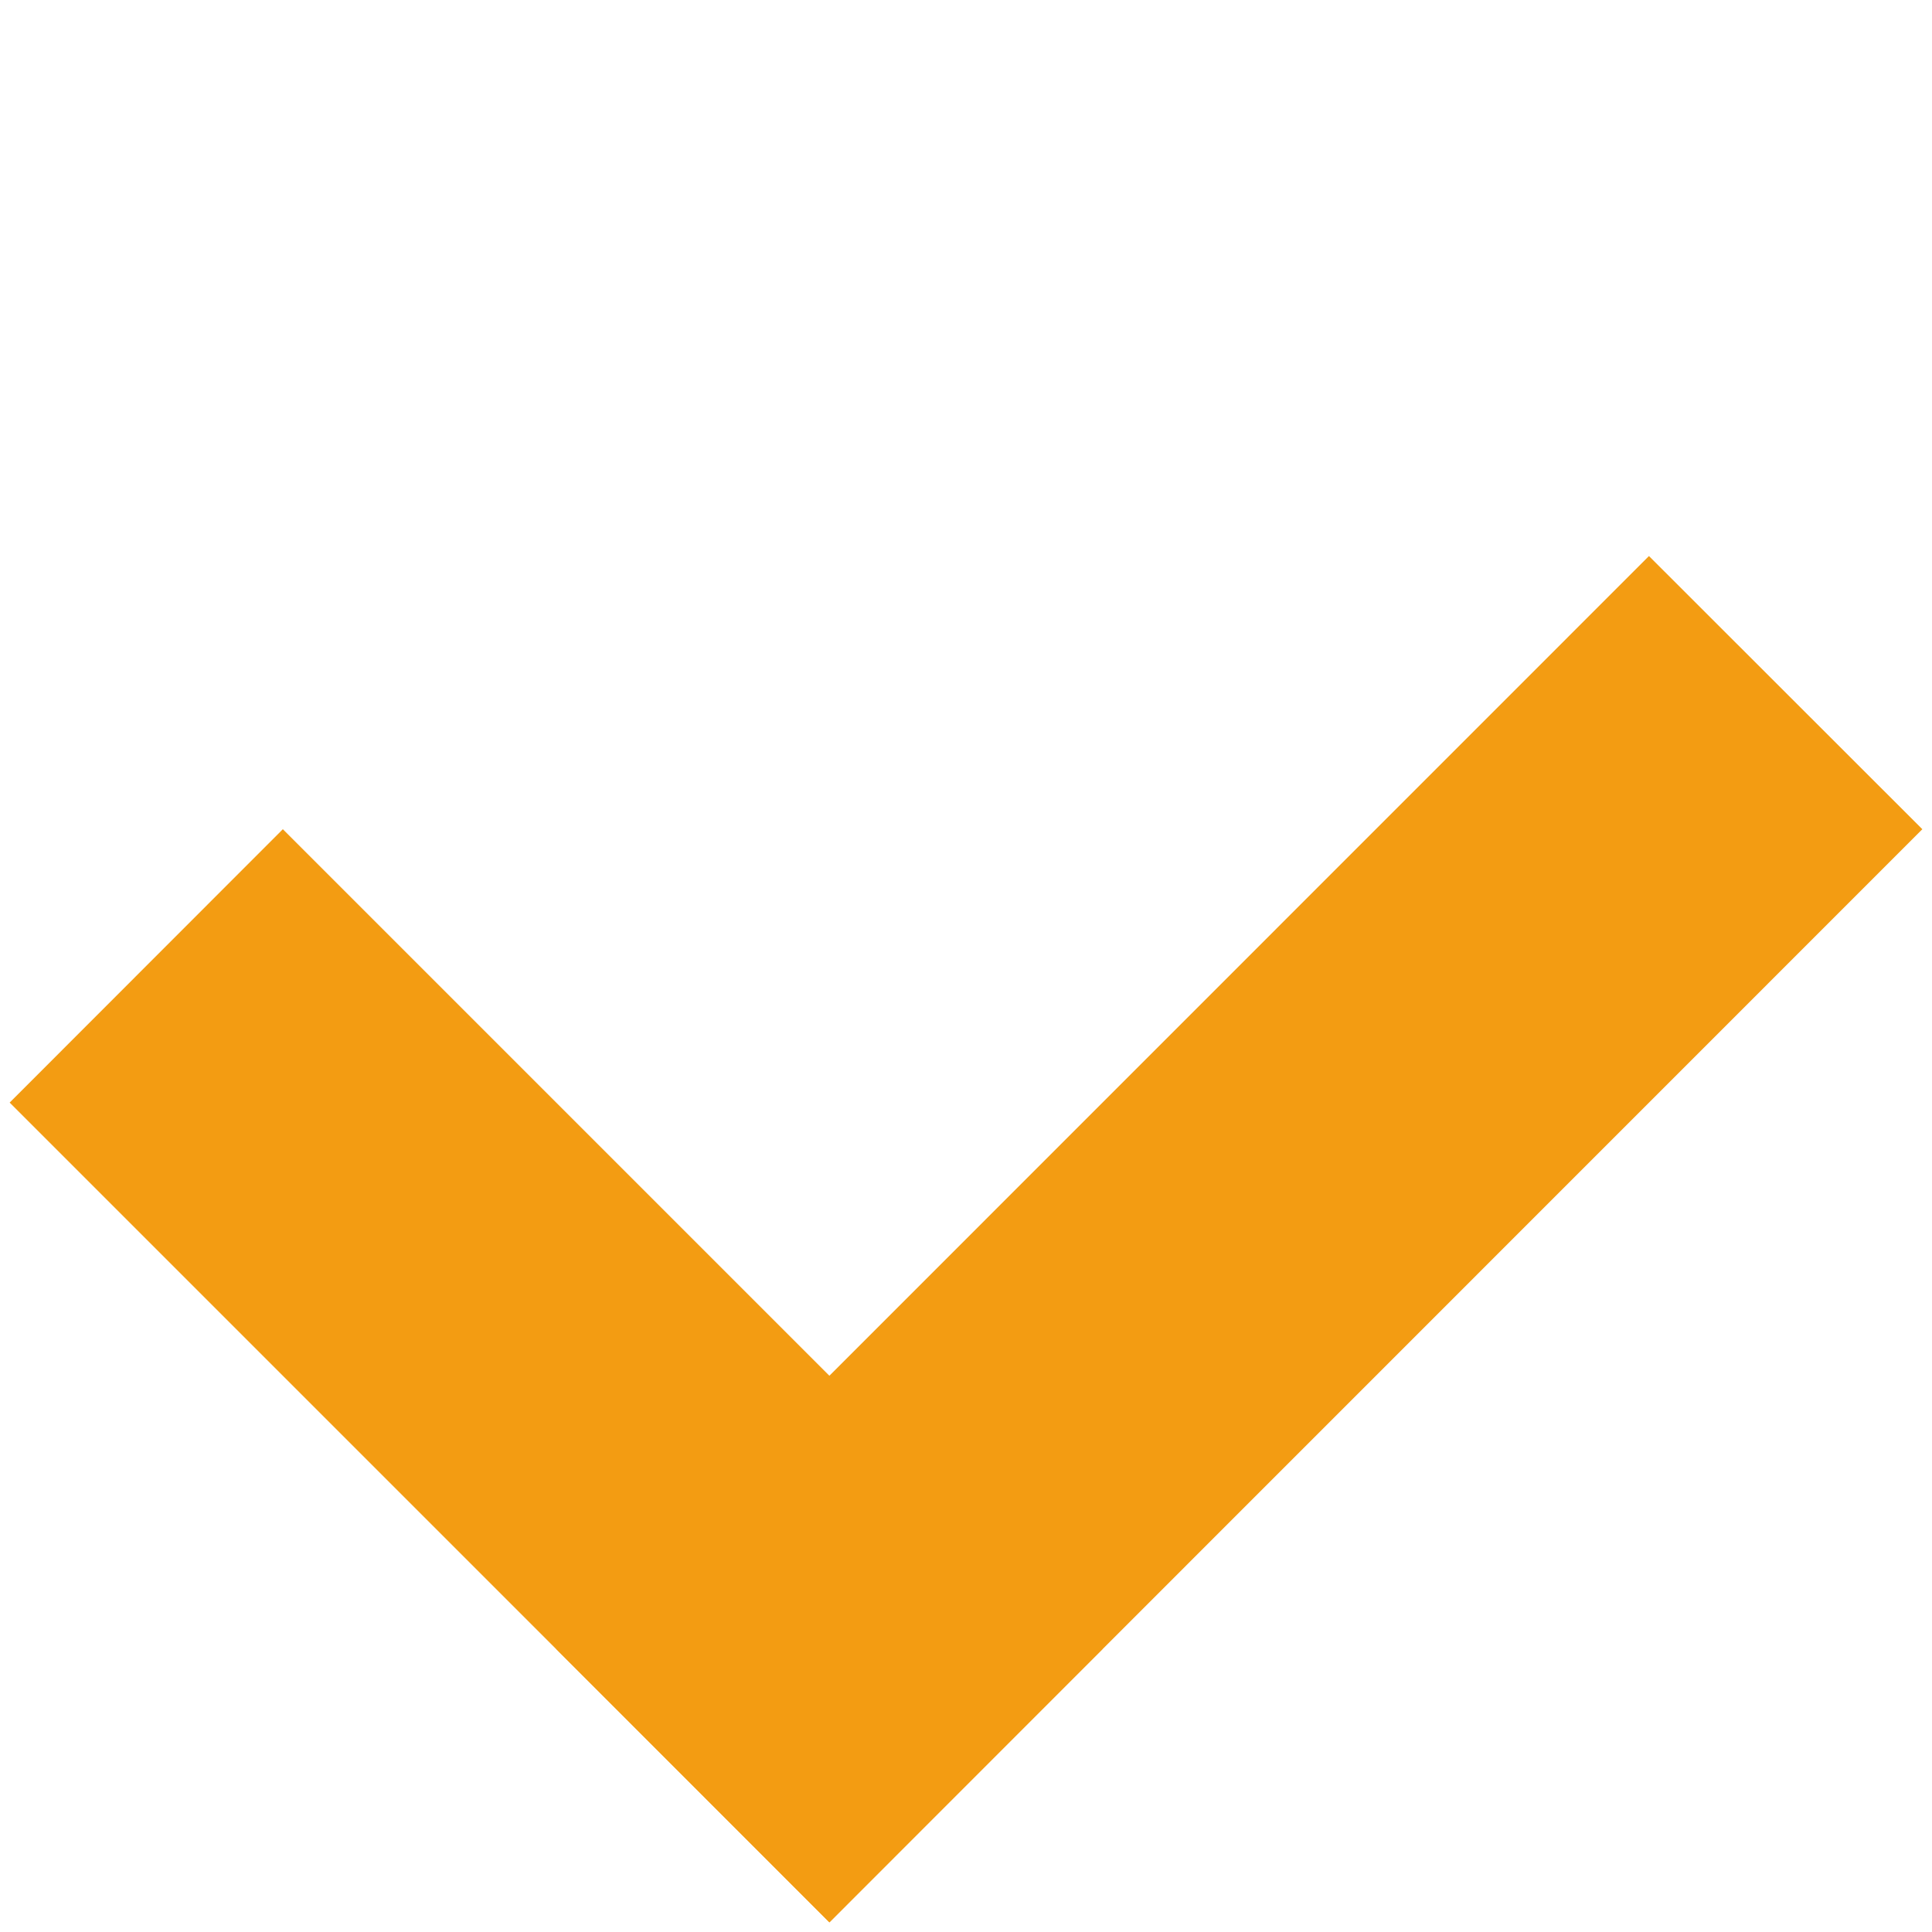 <svg fill="none" height="10" viewBox="0 0 10 10" width="10" xmlns="http://www.w3.org/2000/svg">
    <path d="M1.464 4.292l4.243 4.243L4.293 9.95.05 5.707l1.414-1.415z" fill="#F39C12"/>
    <path d="M8.535 2.878L9.95 4.292 4.293 9.95 2.879 8.535l5.656-5.657z" fill="#F39C12"/>
</svg>
